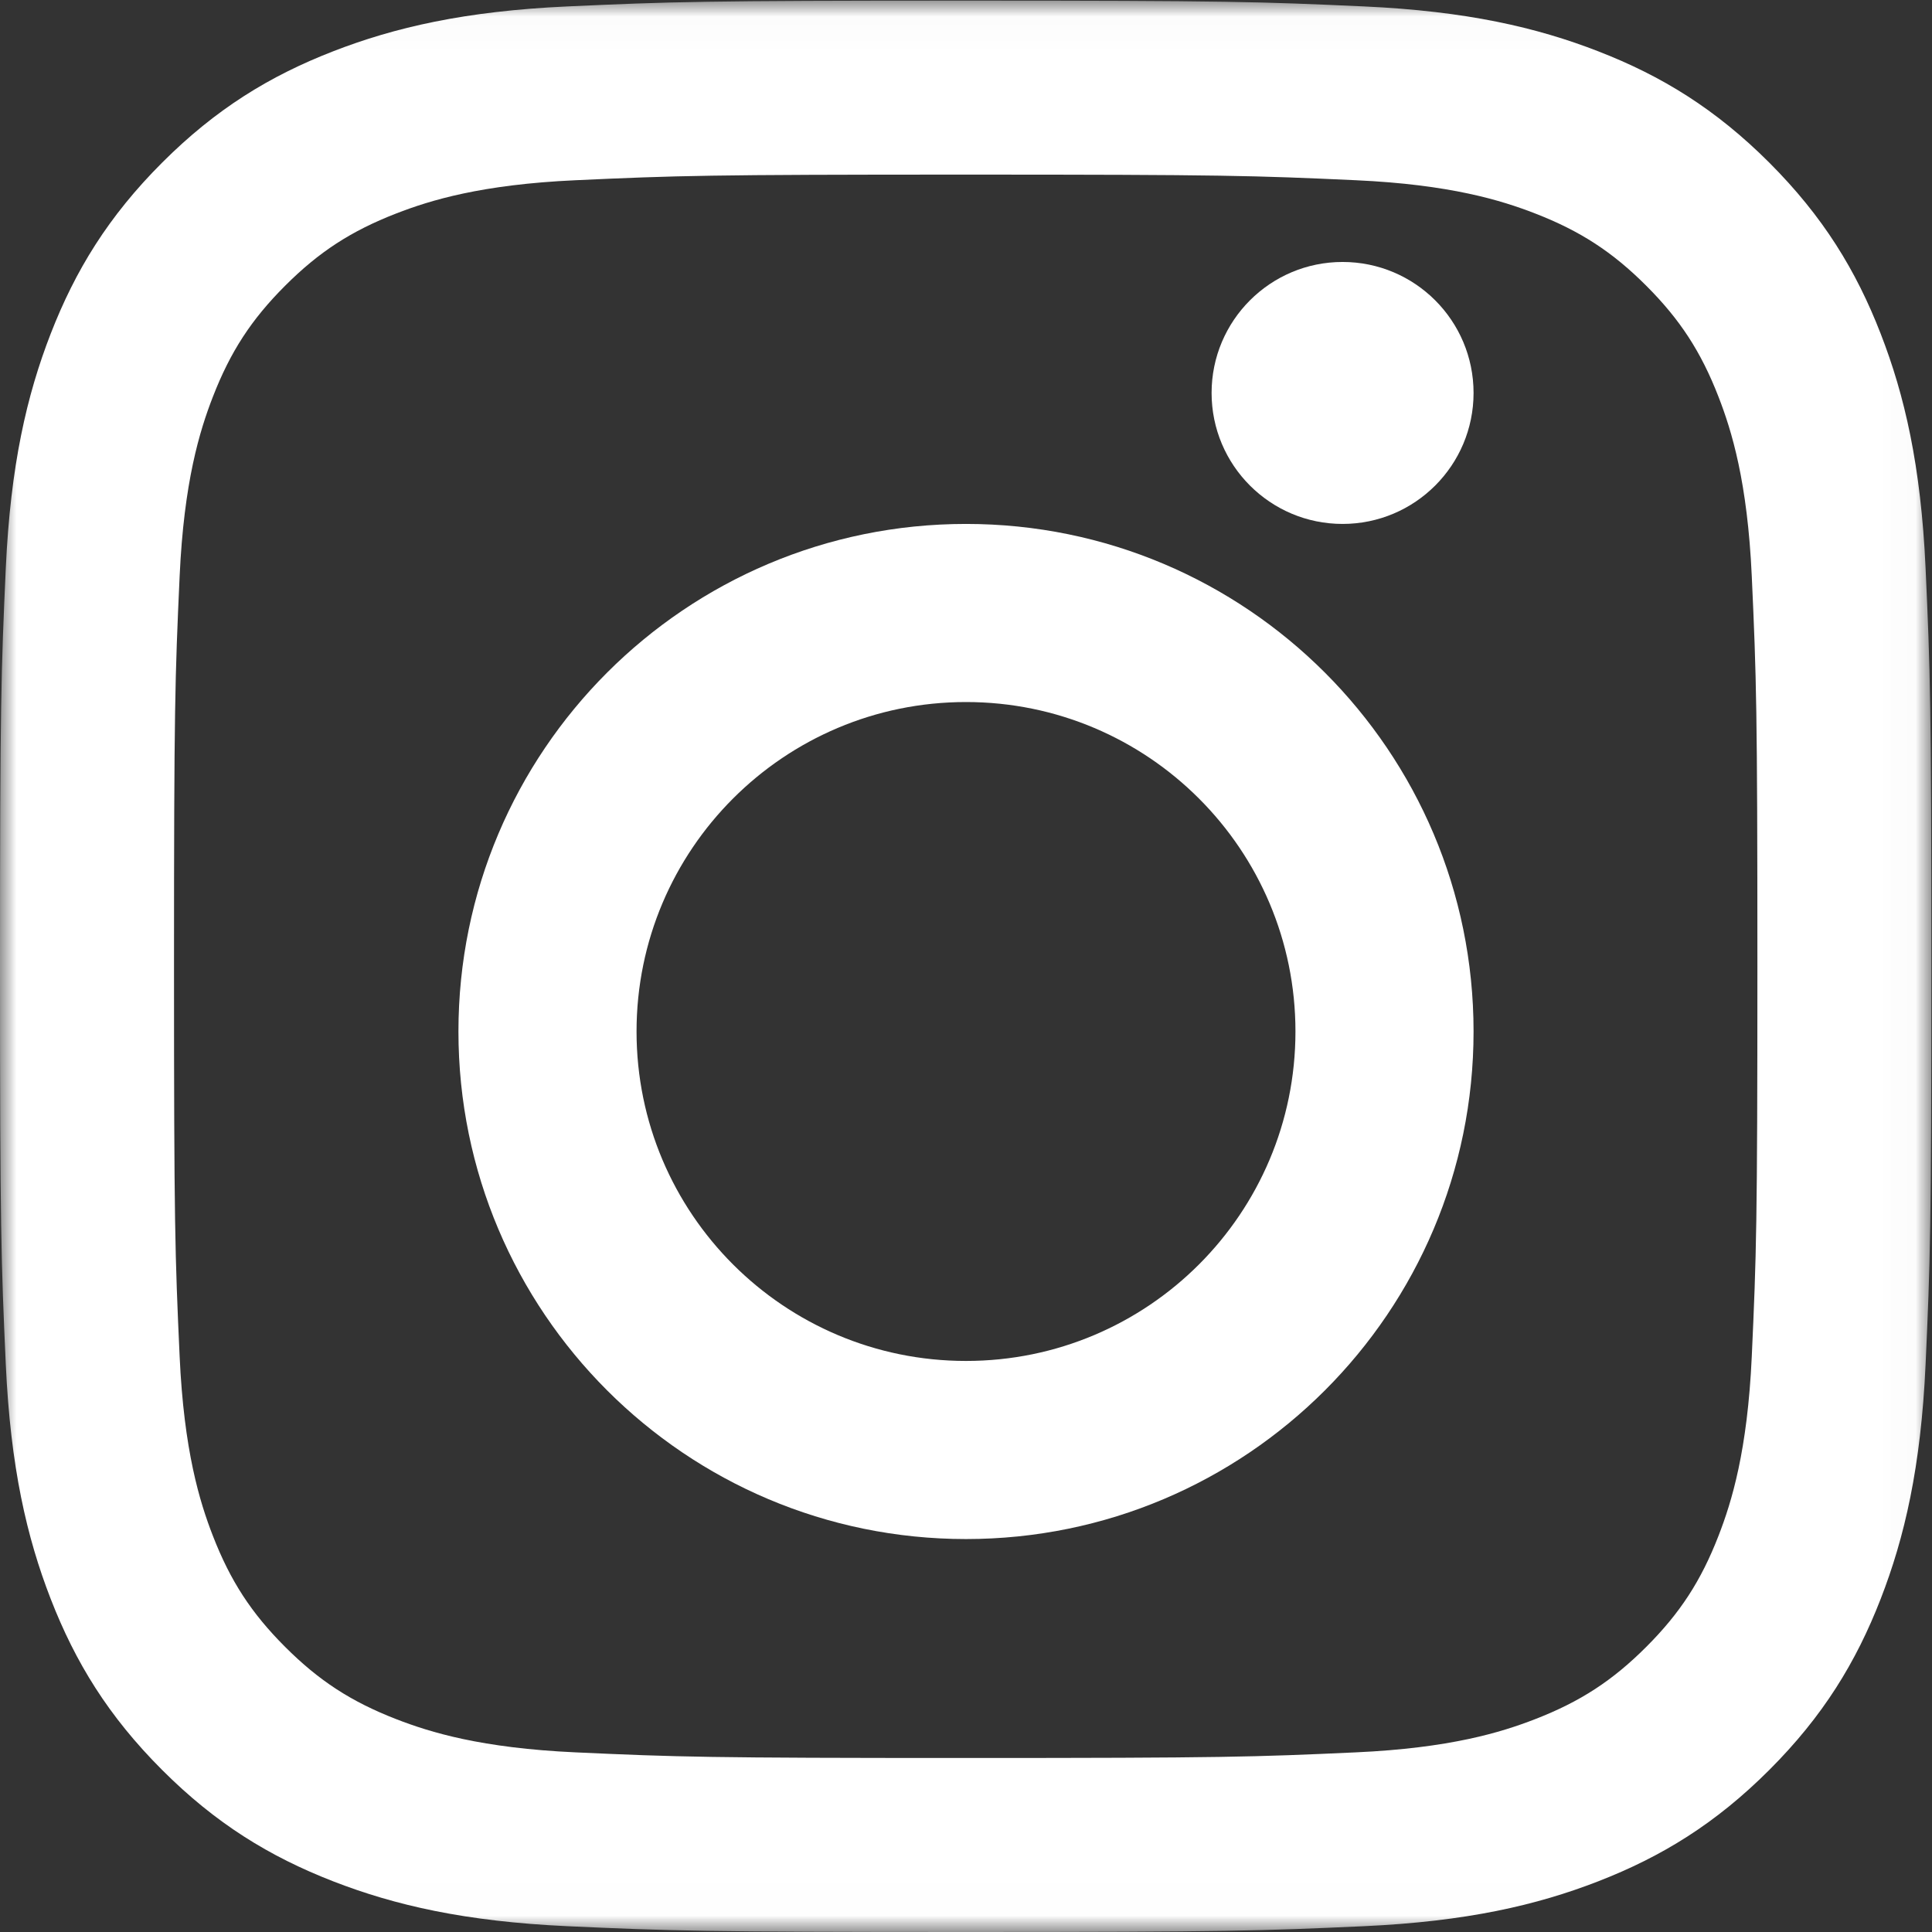 <svg xmlns="http://www.w3.org/2000/svg" xmlns:xlink="http://www.w3.org/1999/xlink" width="59" height="59" viewBox="0 0 59 59">
  <rect x="0" y="0" width="59" height="59" fill="#333333" stroke="none"/>
  <defs>
    <polygon id="glyph-logo_may2016-a" points="0 58.993 58.981 58.993 58.981 .019 0 .019"/>
  </defs>
  <g fill="none" fill-rule="evenodd">
    <mask id="glyph-logo_may2016-b" fill="#fff">
      <use xlink:href="#glyph-logo_may2016-a"/>
    </mask>
    <path fill="#FFF" d="M29.491,0.019 C21.482,0.019 20.477,0.053 17.332,0.196 C14.193,0.339 12.049,0.838 10.173,1.567 C8.234,2.32 6.589,3.329 4.95,4.968 C3.31,6.608 2.302,8.253 1.548,10.192 C0.819,12.068 0.321,14.211 0.177,17.35 C0.034,20.496 0,21.5 0,29.509 C0,37.518 0.034,38.523 0.177,41.668 C0.321,44.807 0.819,46.951 1.548,48.827 C2.302,50.766 3.31,52.411 4.95,54.05 C6.589,55.69 8.234,56.698 10.173,57.452 C12.049,58.181 14.193,58.679 17.332,58.823 C20.477,58.966 21.482,59 29.491,59 C37.5,59 38.504,58.966 41.65,58.823 C44.789,58.679 46.932,58.181 48.808,57.452 C50.747,56.698 52.392,55.69 54.032,54.05 C55.671,52.411 56.68,50.766 57.433,48.827 C58.162,46.951 58.661,44.807 58.804,41.668 C58.947,38.523 58.981,37.518 58.981,29.509 C58.981,21.5 58.947,20.496 58.804,17.35 C58.661,14.211 58.162,12.068 57.433,10.192 C56.68,8.253 55.671,6.608 54.032,4.968 C52.392,3.329 50.747,2.32 48.808,1.567 C46.932,0.838 44.789,0.339 41.65,0.196 C38.504,0.053 37.5,0.019 29.491,0.019 Z M29.491,5.332 C37.365,5.332 38.298,5.362 41.407,5.504 C44.283,5.635 45.844,6.116 46.883,6.52 C48.26,7.055 49.242,7.694 50.274,8.726 C51.306,9.758 51.945,10.74 52.48,12.117 C52.884,13.156 53.365,14.717 53.496,17.593 C53.638,20.702 53.668,21.635 53.668,29.509 C53.668,37.384 53.638,38.316 53.496,41.426 C53.365,44.301 52.884,45.863 52.48,46.902 C51.945,48.279 51.306,49.261 50.274,50.293 C49.242,51.325 48.26,51.964 46.883,52.499 C45.844,52.903 44.283,53.383 41.407,53.514 C38.298,53.656 37.366,53.686 29.491,53.686 C21.616,53.686 20.683,53.656 17.574,53.514 C14.699,53.383 13.137,52.903 12.098,52.499 C10.721,51.964 9.739,51.325 8.707,50.293 C7.675,49.261 7.036,48.279 6.501,46.902 C6.097,45.863 5.617,44.301 5.486,41.426 C5.344,38.316 5.314,37.384 5.314,29.509 C5.314,21.635 5.344,20.702 5.486,17.593 C5.617,14.717 6.097,13.156 6.501,12.117 C7.036,10.74 7.675,9.758 8.707,8.726 C9.739,7.694 10.721,7.055 12.098,6.52 C13.137,6.116 14.699,5.635 17.574,5.504 C20.684,5.362 21.616,5.332 29.491,5.332 L29.491,5.332 Z" mask="url(#glyph-logo_may2016-b)"/>
    <path fill="#FFF" d="M29.5 41.561C23.943 41.561 19.439 37.057 19.439 31.5 19.439 25.943 23.943 21.439 29.5 21.439 35.057 21.439 39.561 25.943 39.561 31.5 39.561 37.057 35.057 41.561 29.5 41.561zM29.5 16C20.94 16 14 22.94 14 31.5 14 40.06 20.94 47 29.5 47 38.06 47 45 40.06 45 31.5 45 22.94 38.06 16 29.5 16L29.5 16zM41 16C38.791 16 37 14.209 37 12 37 9.791 38.791 8 41 8 43.209 8 45 9.791 45 12 45 14.209 43.209 16 41 16z"/>
  </g>
</svg>

